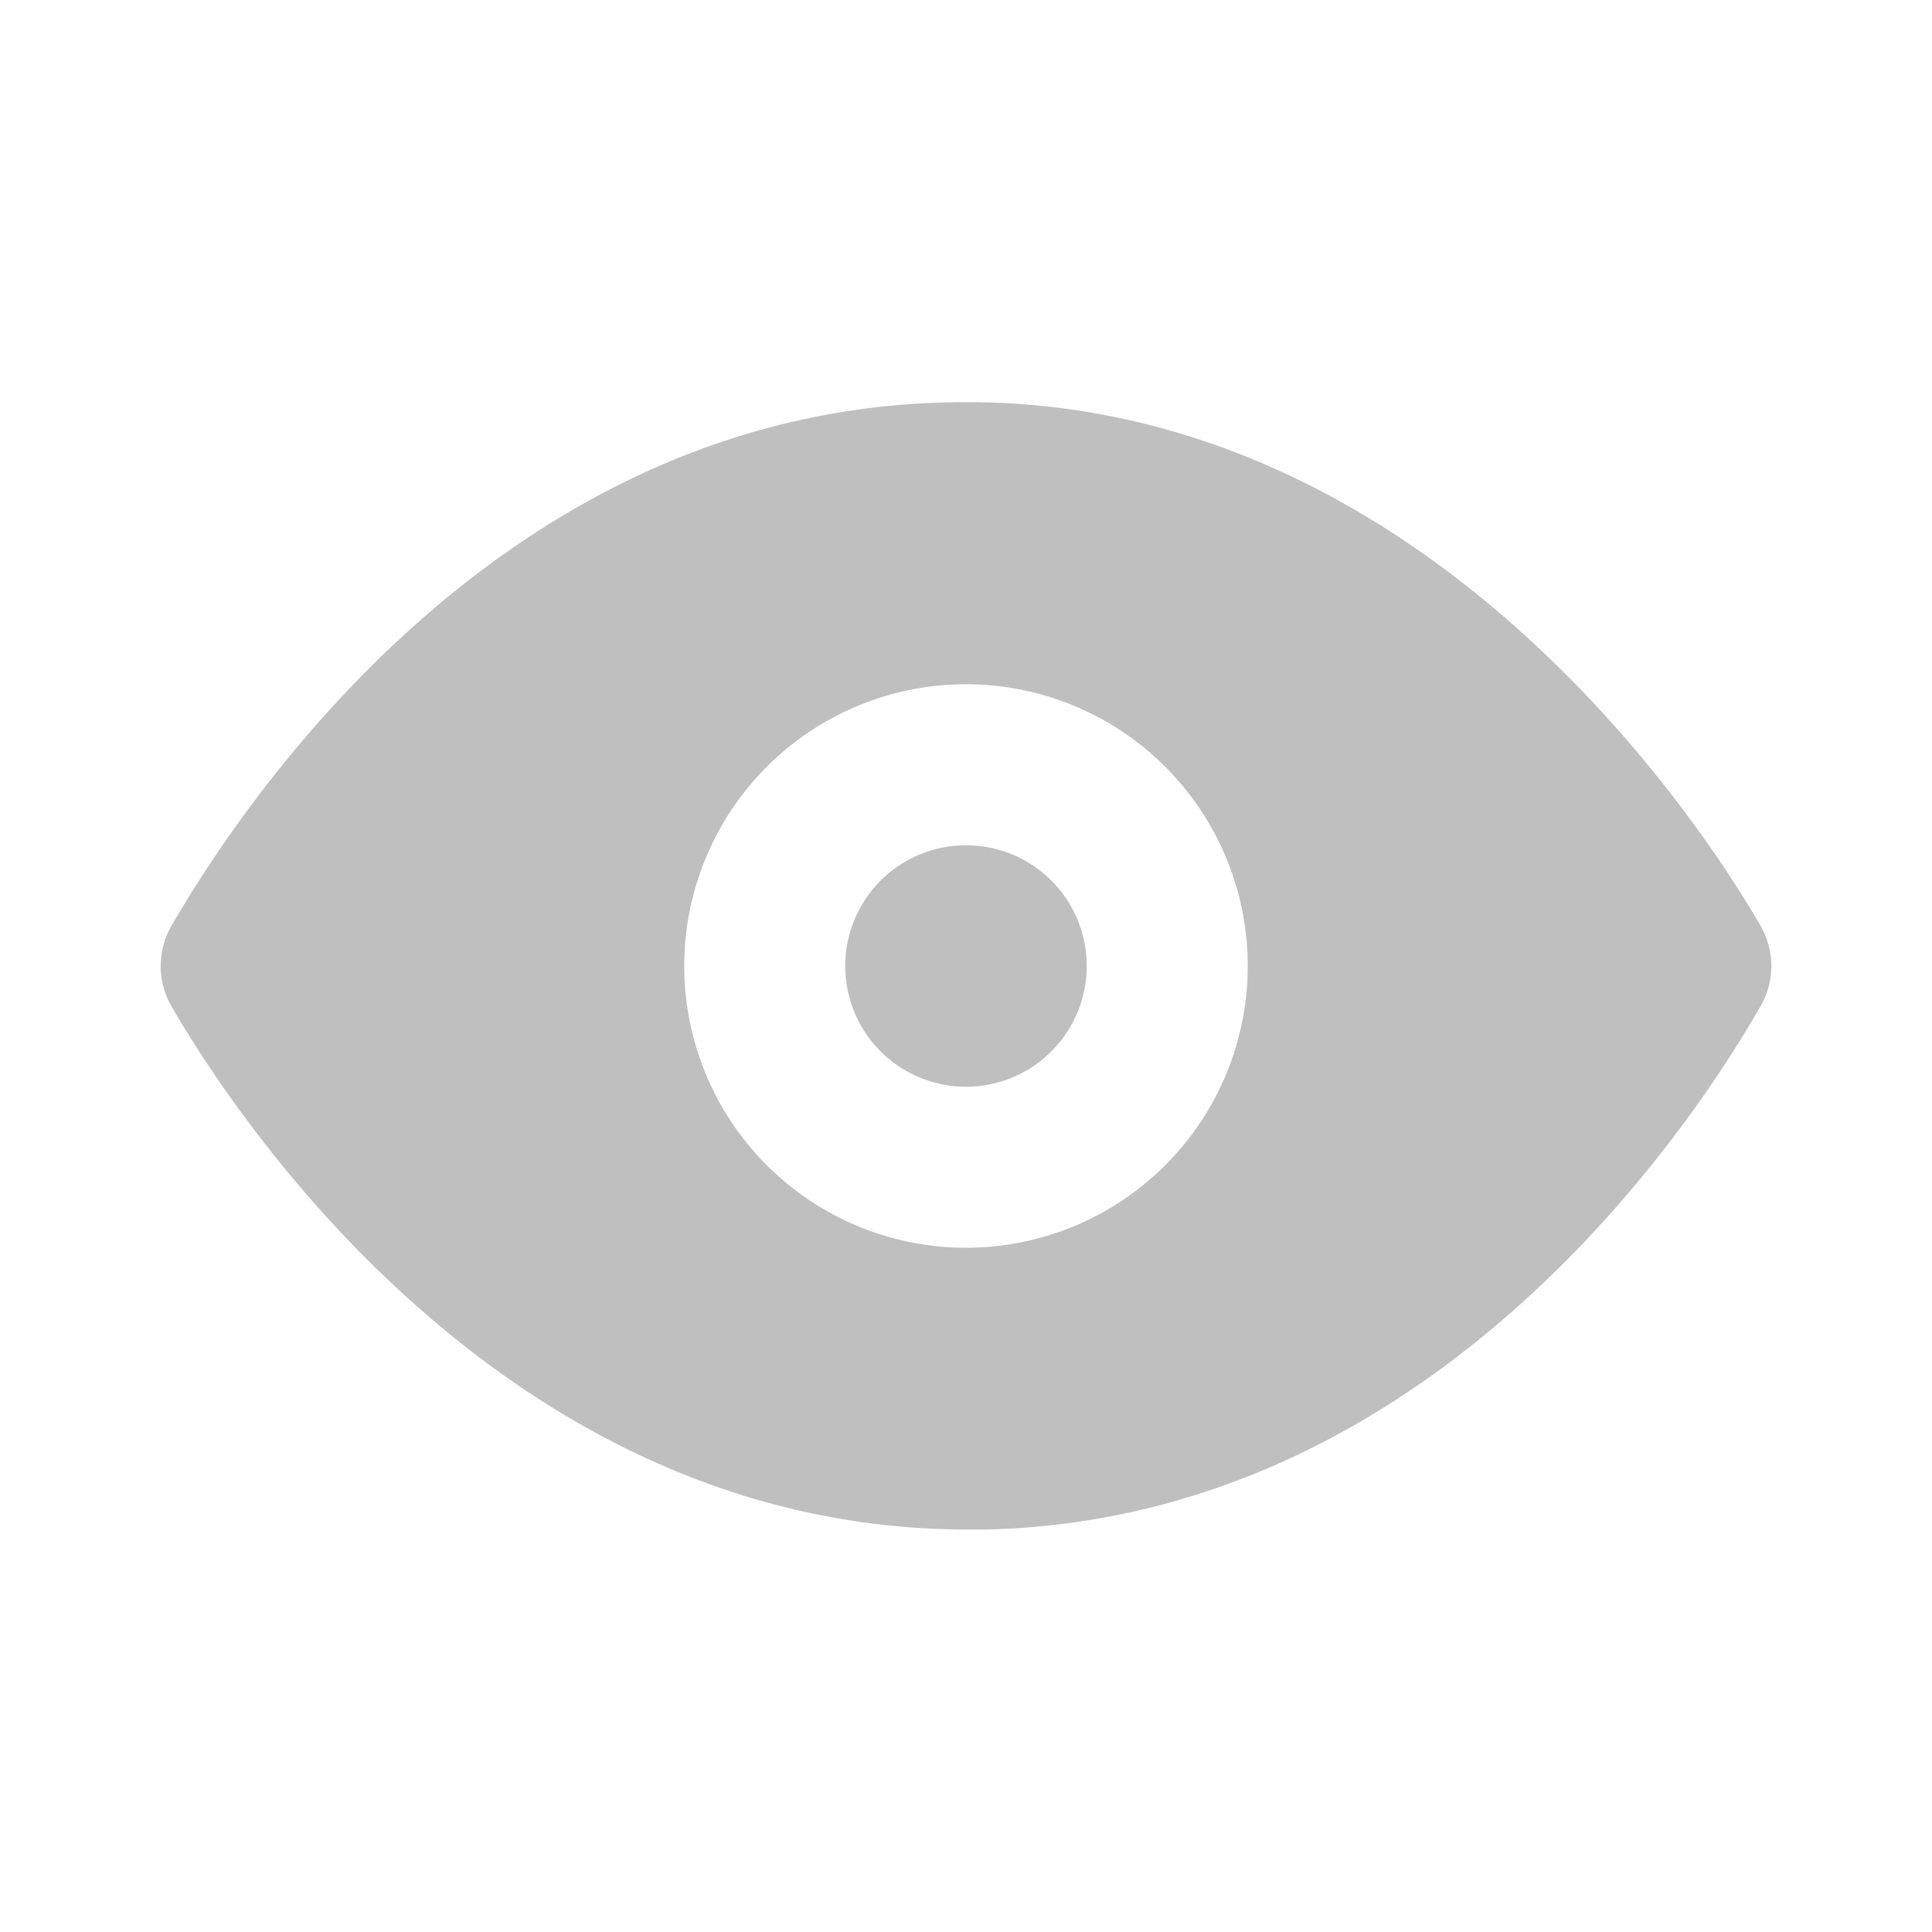 <svg class="{{ with .class }}{{ . }} {{ end }}icon icon-category" viewBox="0 0 1024 1024" version="1.1" xmlns="http://www.w3.org/2000/svg" p-id="926" xmlns:xlink="http://www.w3.org/1999/xlink" width="22" height="22"><defs><style type="text/css"></style></defs><path d="M512 512m-64 0a64 64 0 1 0 128 0 64 64 0 1 0-128 0Z" p-id="927" fill="#bfbfbf"></path><path d="M933.12 490.667c-27.307-47.36-177.493-285.013-432.64-277.333-235.947 5.973-372.48 213.333-409.6 277.333a42.667 42.667 0 0 0 0 42.667c26.88 46.507 170.667 277.333 421.973 277.333h10.667c235.947-5.973 372.907-213.333 409.6-277.333a42.667 42.667 0 0 0 0-42.667z m-421.12 170.667a149.333 149.333 0 1 1 149.333-149.333 149.333 149.333 0 0 1-149.333 149.333z" p-id="928" fill="#bfbfbf"></path></svg>